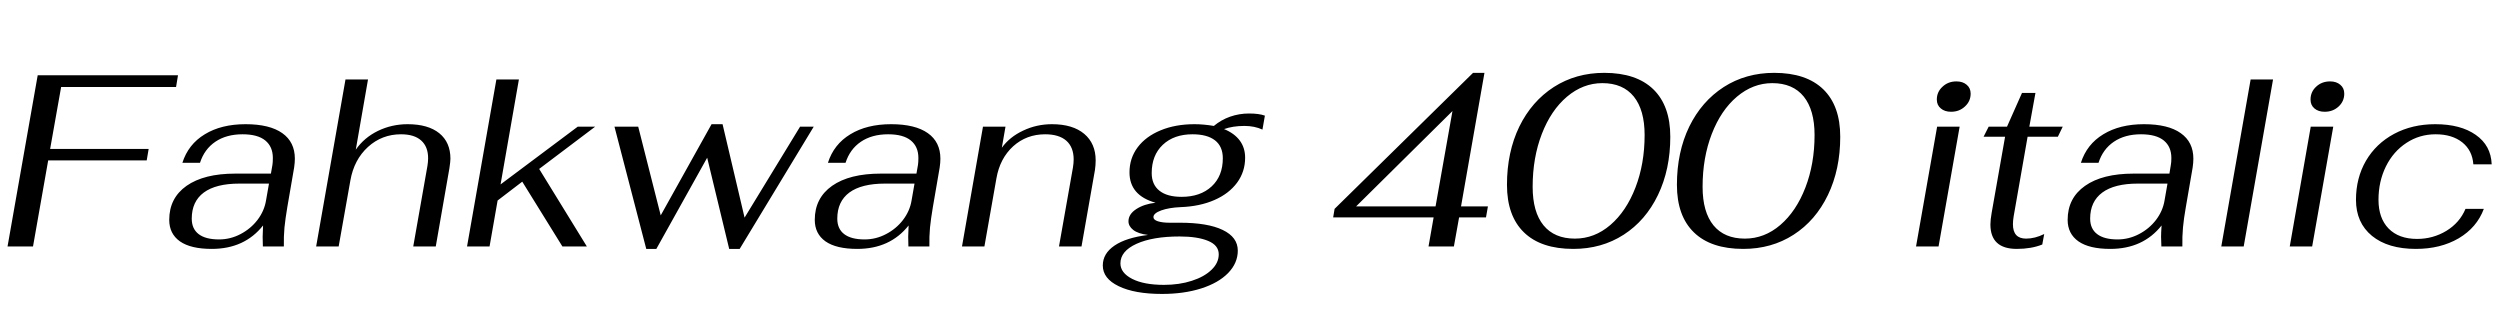 <svg xmlns="http://www.w3.org/2000/svg" xmlns:xlink="http://www.w3.org/1999/xlink" width="245.376" height="31.2"><path fill="black" d="M0.74 24.19L3.70 7.39L17.47 7.39L17.28 8.54L6 8.54L4.92 14.62L14.59 14.62L14.40 15.74L4.73 15.74L3.24 24.19L0.74 24.19ZM20.78 24.43Q18.72 24.43 17.66 23.69Q16.61 22.94 16.61 21.58L16.61 21.58Q16.61 19.44 18.31 18.24Q20.02 17.04 23.09 17.04L23.09 17.04L26.59 17.04L26.74 16.18Q26.78 15.94 26.78 15.50L26.78 15.50Q26.78 14.40 26.04 13.79Q25.30 13.18 23.81 13.18L23.81 13.18Q22.22 13.18 21.14 13.91Q20.06 14.64 19.63 15.98L19.63 15.98L17.90 15.98Q18.48 14.16 20.10 13.18Q21.72 12.19 24.10 12.19L24.10 12.19Q26.47 12.19 27.71 13.07Q28.94 13.94 28.94 15.58L28.94 15.58Q28.94 15.96 28.87 16.44L28.87 16.44L28.20 20.33Q28.01 21.46 27.92 22.33Q27.84 23.21 27.86 24.19L27.86 24.19L25.80 24.19L25.78 23.23Q25.78 22.85 25.82 22.13L25.82 22.13Q24 24.43 20.78 24.43L20.78 24.43ZM21.50 23.50Q22.61 23.50 23.60 22.98Q24.60 22.46 25.27 21.59Q25.94 20.71 26.11 19.68L26.11 19.68L26.40 18.02L23.50 18.02Q21.19 18.02 20.00 18.90Q18.82 19.78 18.82 21.46L18.82 21.46Q18.82 22.46 19.50 22.98Q20.18 23.50 21.50 23.50L21.50 23.50ZM31.03 24.19L33.91 7.80L36.12 7.80L34.92 14.69Q35.74 13.51 37.09 12.85Q38.45 12.19 40.01 12.19L40.01 12.19Q42.02 12.19 43.12 13.08Q44.21 13.97 44.21 15.58L44.21 15.58Q44.21 15.84 44.11 16.51L44.11 16.51L42.77 24.19L40.56 24.19L41.95 16.30Q42.02 15.89 42.02 15.53L42.02 15.53Q42.02 14.40 41.34 13.79Q40.66 13.18 39.36 13.18L39.36 13.18Q37.49 13.18 36.12 14.42Q34.75 15.67 34.39 17.71L34.39 17.71L33.24 24.19L31.03 24.19ZM58.42 12.43L52.92 16.58L57.60 24.19L55.20 24.19L51.26 17.83L48.84 19.68L48.05 24.19L45.84 24.19L48.72 7.80L50.93 7.80L49.13 18.10L56.71 12.43L58.42 12.43ZM63.43 24.43L60.31 12.43L62.64 12.43L64.85 21.14L69.84 12.19L70.92 12.19L73.08 21.36L78.53 12.43L79.87 12.43L72.60 24.43L71.57 24.43L69.41 15.48L64.42 24.43L63.43 24.43ZM84.14 24.43Q82.08 24.43 81.02 23.69Q79.97 22.94 79.97 21.58L79.97 21.58Q79.97 19.44 81.67 18.24Q83.38 17.04 86.45 17.04L86.45 17.04L89.95 17.04L90.10 16.18Q90.14 15.94 90.14 15.50L90.14 15.50Q90.14 14.40 89.40 13.79Q88.66 13.18 87.17 13.18L87.17 13.18Q85.58 13.18 84.50 13.91Q83.42 14.64 82.99 15.98L82.99 15.98L81.26 15.98Q81.84 14.16 83.46 13.18Q85.08 12.19 87.46 12.19L87.46 12.19Q89.83 12.19 91.07 13.07Q92.30 13.94 92.30 15.58L92.30 15.58Q92.30 15.96 92.23 16.44L92.23 16.44L91.56 20.33Q91.37 21.46 91.28 22.33Q91.20 23.21 91.22 24.19L91.22 24.19L89.16 24.19L89.14 23.23Q89.14 22.85 89.18 22.13L89.18 22.13Q87.36 24.43 84.14 24.43L84.14 24.43ZM84.86 23.50Q85.97 23.50 86.96 22.98Q87.96 22.46 88.63 21.59Q89.30 20.71 89.47 19.68L89.47 19.68L89.76 18.02L86.86 18.02Q84.55 18.02 83.36 18.90Q82.18 19.78 82.18 21.46L82.18 21.46Q82.18 22.46 82.86 22.98Q83.54 23.50 84.86 23.50L84.86 23.50ZM94.42 24.19L96.48 12.43L98.69 12.43L98.33 14.50Q99.10 13.44 100.42 12.82Q101.74 12.19 103.25 12.19L103.25 12.19Q105.29 12.19 106.42 13.14Q107.54 14.09 107.54 15.74L107.54 15.74Q107.54 16.20 107.47 16.68L107.47 16.68L106.15 24.19L103.94 24.19L105.31 16.44Q105.38 16.01 105.38 15.65L105.38 15.65Q105.38 14.45 104.66 13.81Q103.94 13.18 102.58 13.18L102.58 13.18Q100.75 13.18 99.44 14.36Q98.14 15.55 97.80 17.50L97.80 17.50L96.62 24.19L94.42 24.19ZM123.91 12.72Q123.14 12.36 122.14 12.36L122.14 12.36Q121.01 12.36 120.14 12.67L120.14 12.67Q121.15 13.08 121.68 13.79Q122.21 14.50 122.21 15.48L122.21 15.48Q122.21 16.85 121.42 17.93Q120.62 19.01 119.20 19.63Q117.77 20.26 115.87 20.33L115.87 20.33Q114.74 20.38 113.98 20.65Q113.21 20.93 113.21 21.31L113.21 21.31Q113.21 21.58 113.65 21.72Q114.10 21.86 114.77 21.86L114.77 21.86L115.80 21.86Q118.54 21.86 120.01 22.57Q121.49 23.28 121.49 24.60L121.49 24.60Q121.49 25.82 120.54 26.80Q119.59 27.77 117.90 28.31Q116.21 28.85 114.05 28.85L114.05 28.85Q111.36 28.85 109.80 28.09Q108.24 27.34 108.24 26.06L108.24 26.06Q108.24 24.89 109.38 24.11Q110.52 23.33 112.68 23.06L112.68 23.06Q111.70 22.94 111.23 22.57Q110.76 22.20 110.76 21.72L110.76 21.72Q110.76 21.02 111.53 20.52Q112.30 20.02 113.42 19.90L113.42 19.90Q110.86 19.18 110.86 16.92L110.86 16.92Q110.86 15.53 111.66 14.46Q112.46 13.39 113.92 12.79Q115.37 12.19 117.24 12.19L117.24 12.19Q118.13 12.19 119.14 12.36L119.14 12.36Q119.86 11.76 120.74 11.45Q121.63 11.14 122.59 11.14L122.59 11.14Q123.58 11.14 124.15 11.35L124.15 11.35L123.91 12.72ZM115.97 19.32Q117.82 19.32 118.92 18.30Q120.02 17.28 120.02 15.53L120.02 15.53Q120.02 14.38 119.26 13.78Q118.49 13.18 117.05 13.18L117.05 13.18Q115.22 13.18 114.13 14.21Q113.04 15.24 113.04 16.99L113.04 16.99Q113.04 18.12 113.80 18.72Q114.55 19.32 115.97 19.32L115.97 19.32ZM115.78 23.21Q113.14 23.21 111.55 23.93Q109.97 24.65 109.97 25.85L109.97 25.85Q109.97 26.78 111.12 27.37Q112.27 27.96 114.24 27.96L114.24 27.96Q115.75 27.96 116.98 27.56Q118.20 27.17 118.91 26.48Q119.62 25.80 119.62 24.96L119.62 24.96Q119.62 24.07 118.57 23.64Q117.53 23.21 115.78 23.21L115.78 23.21ZM140.21 24.19L140.71 21.34L130.85 21.34L130.99 20.50L144.58 7.15L145.70 7.15L143.40 20.26L146.04 20.26L145.85 21.34L143.21 21.34L142.70 24.19L140.21 24.19ZM133.10 20.26L140.90 20.26L142.56 10.90L133.10 20.26ZM154.42 24.43Q151.25 24.43 149.58 22.81Q147.91 21.19 147.91 18.14L147.91 18.14Q147.91 14.93 149.12 12.43Q150.34 9.94 152.51 8.54Q154.68 7.15 157.46 7.15L157.46 7.15Q160.61 7.15 162.28 8.77Q163.94 10.39 163.94 13.42L163.94 13.42Q163.94 16.63 162.73 19.14Q161.52 21.65 159.36 23.04Q157.20 24.43 154.42 24.43L154.42 24.43ZM154.58 23.42Q156.50 23.42 158.06 22.08Q159.62 20.74 160.52 18.41Q161.42 16.08 161.42 13.25L161.42 13.25Q161.42 10.80 160.36 9.48Q159.29 8.16 157.27 8.16L157.27 8.16Q155.38 8.16 153.80 9.49Q152.23 10.82 151.33 13.15Q150.43 15.48 150.43 18.34L150.43 18.34Q150.43 20.81 151.50 22.12Q152.57 23.42 154.58 23.42L154.58 23.42ZM171.10 24.43Q167.93 24.43 166.26 22.81Q164.59 21.19 164.59 18.14L164.59 18.14Q164.59 14.93 165.80 12.43Q167.02 9.94 169.19 8.54Q171.36 7.15 174.14 7.15L174.14 7.15Q177.29 7.15 178.96 8.77Q180.62 10.39 180.62 13.42L180.62 13.42Q180.62 16.63 179.41 19.14Q178.20 21.65 176.04 23.04Q173.88 24.43 171.10 24.43L171.10 24.43ZM171.26 23.42Q173.18 23.42 174.74 22.08Q176.30 20.74 177.20 18.41Q178.10 16.08 178.10 13.25L178.10 13.25Q178.10 10.80 177.04 9.48Q175.97 8.16 173.95 8.16L173.95 8.16Q172.06 8.16 170.48 9.49Q168.91 10.82 168.01 13.15Q167.11 15.48 167.11 18.34L167.11 18.34Q167.11 20.81 168.18 22.12Q169.25 23.42 171.26 23.42L171.26 23.42ZM191.50 10.97Q190.87 10.97 190.49 10.64Q190.10 10.32 190.10 9.77L190.10 9.77Q190.10 9.02 190.66 8.51Q191.21 7.99 192.02 7.99L192.02 7.99Q192.65 7.99 193.03 8.32Q193.42 8.64 193.42 9.19L193.42 9.19Q193.42 9.94 192.86 10.45Q192.31 10.97 191.50 10.97L191.50 10.97ZM188.06 24.19L190.13 12.43L192.34 12.43L190.27 24.19L188.06 24.19ZM197.95 24.43Q195.36 24.43 195.36 22.03L195.36 22.03Q195.36 21.58 195.48 20.90L195.48 20.90L196.80 13.42L194.69 13.42L195.19 12.43L196.99 12.43L198.46 9.12L199.78 9.12L199.18 12.43L202.46 12.43L201.98 13.42L199.01 13.42L197.64 21.24Q197.57 21.67 197.57 22.01L197.57 22.01Q197.57 23.42 198.86 23.42L198.86 23.42Q199.73 23.42 200.64 22.97L200.64 22.97L200.45 24Q199.37 24.43 197.95 24.43L197.95 24.43ZM207.12 24.43Q205.06 24.43 204.00 23.69Q202.94 22.94 202.94 21.58L202.94 21.58Q202.94 19.44 204.65 18.24Q206.35 17.04 209.42 17.04L209.42 17.04L212.93 17.04L213.07 16.18Q213.12 15.94 213.12 15.50L213.12 15.50Q213.12 14.40 212.38 13.79Q211.63 13.18 210.14 13.18L210.14 13.18Q208.56 13.18 207.48 13.91Q206.40 14.64 205.97 15.98L205.97 15.98L204.24 15.98Q204.82 14.16 206.44 13.18Q208.06 12.19 210.43 12.19L210.43 12.19Q212.81 12.19 214.04 13.07Q215.28 13.94 215.28 15.58L215.28 15.58Q215.28 15.96 215.21 16.44L215.21 16.44L214.54 20.33Q214.34 21.46 214.26 22.33Q214.18 23.21 214.20 24.19L214.20 24.19L212.14 24.19L212.11 23.23Q212.11 22.85 212.16 22.13L212.16 22.13Q210.34 24.43 207.12 24.43L207.12 24.43ZM207.84 23.50Q208.94 23.50 209.94 22.98Q210.94 22.46 211.61 21.59Q212.28 20.71 212.45 19.68L212.45 19.68L212.74 18.02L209.83 18.02Q207.53 18.02 206.34 18.90Q205.15 19.78 205.15 21.46L205.15 21.46Q205.15 22.46 205.84 22.98Q206.52 23.50 207.84 23.50L207.84 23.50ZM218.02 24.19L220.90 7.80L223.10 7.80L220.22 24.19L218.02 24.19ZM228.17 10.97Q227.54 10.97 227.16 10.64Q226.78 10.32 226.78 9.77L226.78 9.77Q226.78 9.02 227.33 8.51Q227.88 7.99 228.70 7.99L228.70 7.99Q229.32 7.99 229.70 8.32Q230.09 8.64 230.09 9.19L230.09 9.19Q230.09 9.94 229.54 10.45Q228.98 10.97 228.17 10.97L228.17 10.97ZM224.74 24.19L226.80 12.43L229.01 12.43L226.94 24.19L224.74 24.19ZM237.12 24.43Q234.38 24.43 232.81 23.15Q231.24 21.86 231.24 19.61L231.24 19.61Q231.24 17.47 232.22 15.78Q233.21 14.09 234.98 13.14Q236.76 12.19 239.02 12.19L239.02 12.19Q241.51 12.19 243.00 13.24Q244.49 14.28 244.56 16.13L244.56 16.13L242.76 16.13Q242.66 14.76 241.67 13.97Q240.67 13.18 239.06 13.18L239.06 13.18Q237.48 13.18 236.20 14.02Q234.91 14.86 234.18 16.33Q233.45 17.81 233.45 19.61L233.45 19.61Q233.45 21.41 234.44 22.43Q235.44 23.45 237.24 23.45L237.24 23.45Q238.80 23.45 240.11 22.66Q241.42 21.86 241.99 20.50L241.99 20.50L243.79 20.50Q243.10 22.34 241.32 23.39Q239.54 24.43 237.12 24.43L237.12 24.43Z"/></svg>